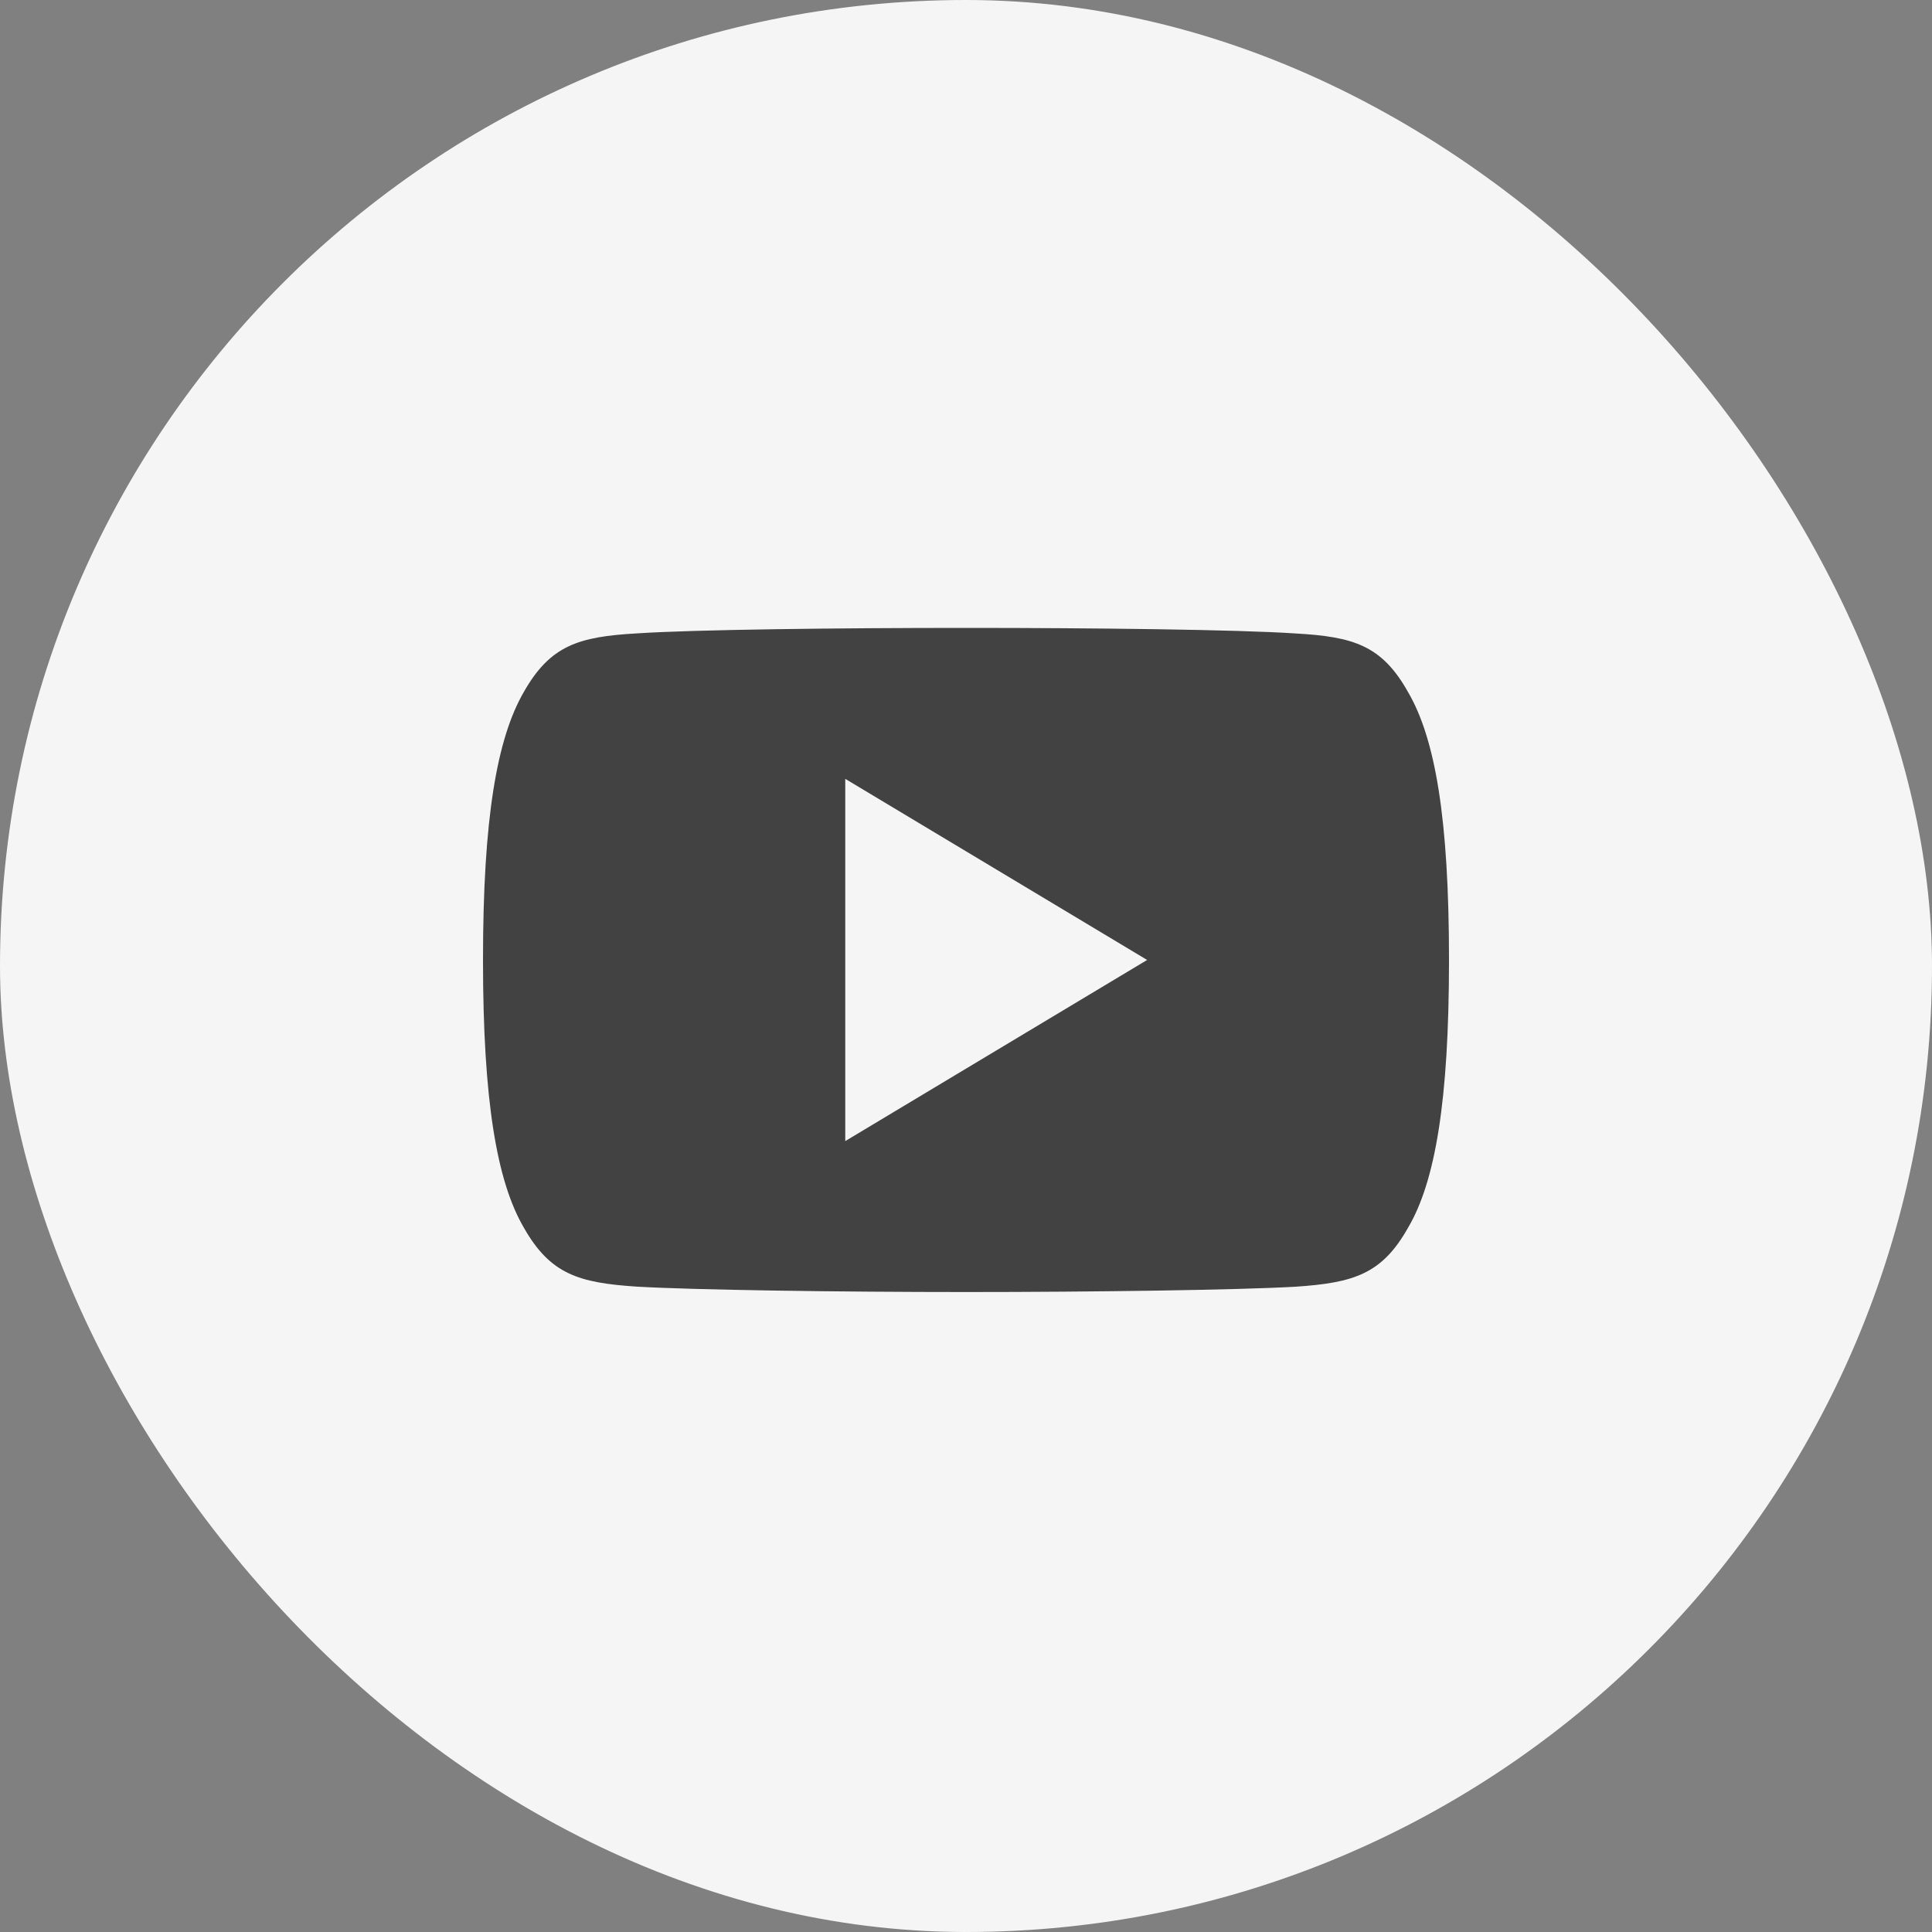 <?xml version='1.0' encoding='UTF-8'?><svg viewBox='0 0 40 40' xmlns='http://www.w3.org/2000/svg'><rect x="0" y="0" width="40" height="40" fill="#808080" stroke="none"/><g fill-rule='evenodd'><rect width='40' height='40' rx='20' fill='#F5F5F5'/><path d='M29.15 14.325c-.542-.965-1.131-1.143-2.33-1.21-1.197-.081-4.209-.115-6.818-.115-2.613 0-5.626.034-6.822.114-1.196.068-1.786.245-2.334 1.211-.559.964-.846 2.624-.846 5.546v.01c0 2.91.287 4.583.846 5.537.548.965 1.136 1.14 2.333 1.22 1.197.07 4.21.112 6.823.112 2.61 0 5.62-.041 6.82-.11 1.198-.081 1.787-.256 2.33-1.221.563-.954.848-2.627.848-5.537v-.01c0-2.923-.285-4.583-.85-5.547zm-11.65 9.3v-7.5l6.25 3.75-6.25 3.75z' fill='#424242' fill-rule='nonzero'/></g></svg>